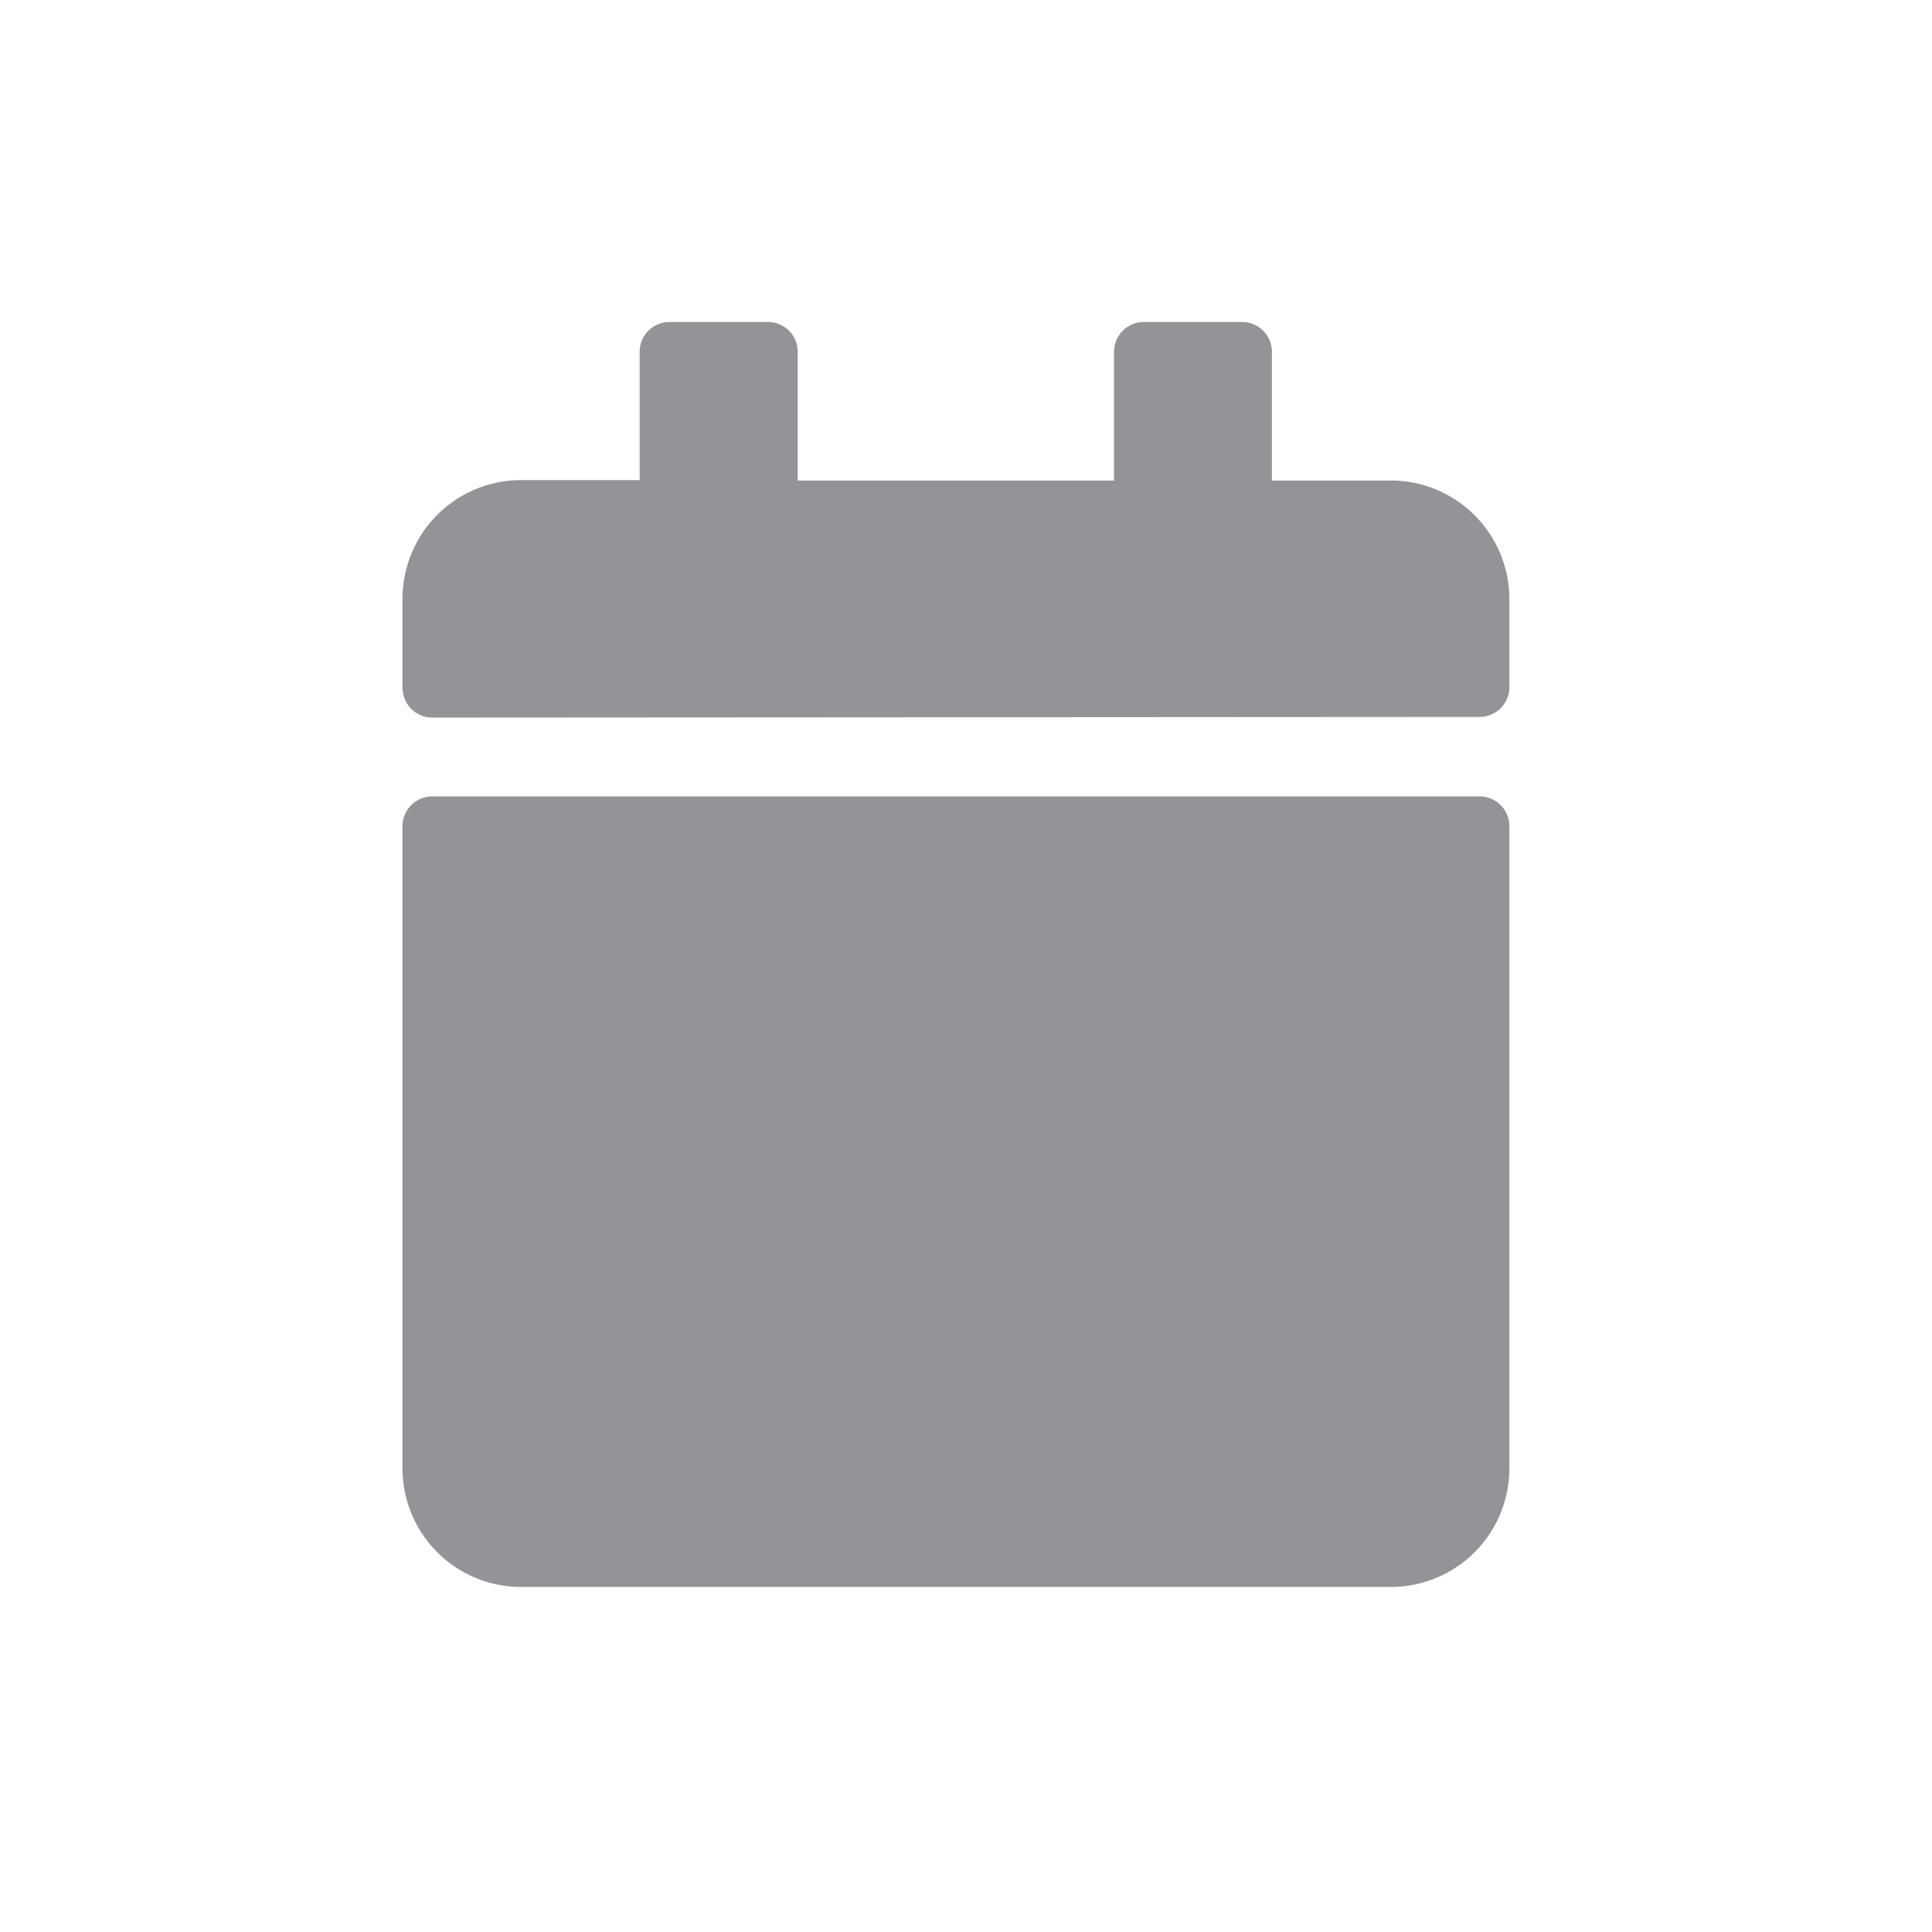 <svg xmlns="http://www.w3.org/2000/svg" width="24" height="24" viewBox="0 0 24 24"><defs><style>.a{fill:none;}.b{fill:#949498;}</style></defs><rect class="a" width="24" height="24"/><g transform="translate(2 -9)"><g transform="translate(3 13)"><path class="b" d="M1.473,15.714A1.474,1.474,0,0,1,0,14.241V6.261a.37.37,0,0,1,.369-.368H13.382a.37.37,0,0,1,.368.368v7.98a1.474,1.474,0,0,1-1.473,1.473Zm-1.1-10.8A.37.37,0,0,1,0,4.542v-1.1A1.474,1.474,0,0,1,1.473,1.964H2.946V.369A.37.37,0,0,1,3.315,0H4.542a.37.37,0,0,1,.368.369v1.6H8.839V.369A.37.37,0,0,1,9.208,0h1.227A.37.37,0,0,1,10.8.369v1.6h1.473A1.474,1.474,0,0,1,13.75,3.438v1.1a.37.37,0,0,1-.368.368Z" transform="translate(0 0)"/></g><rect class="a" width="20" height="20" transform="translate(0 11)"/></g></svg>